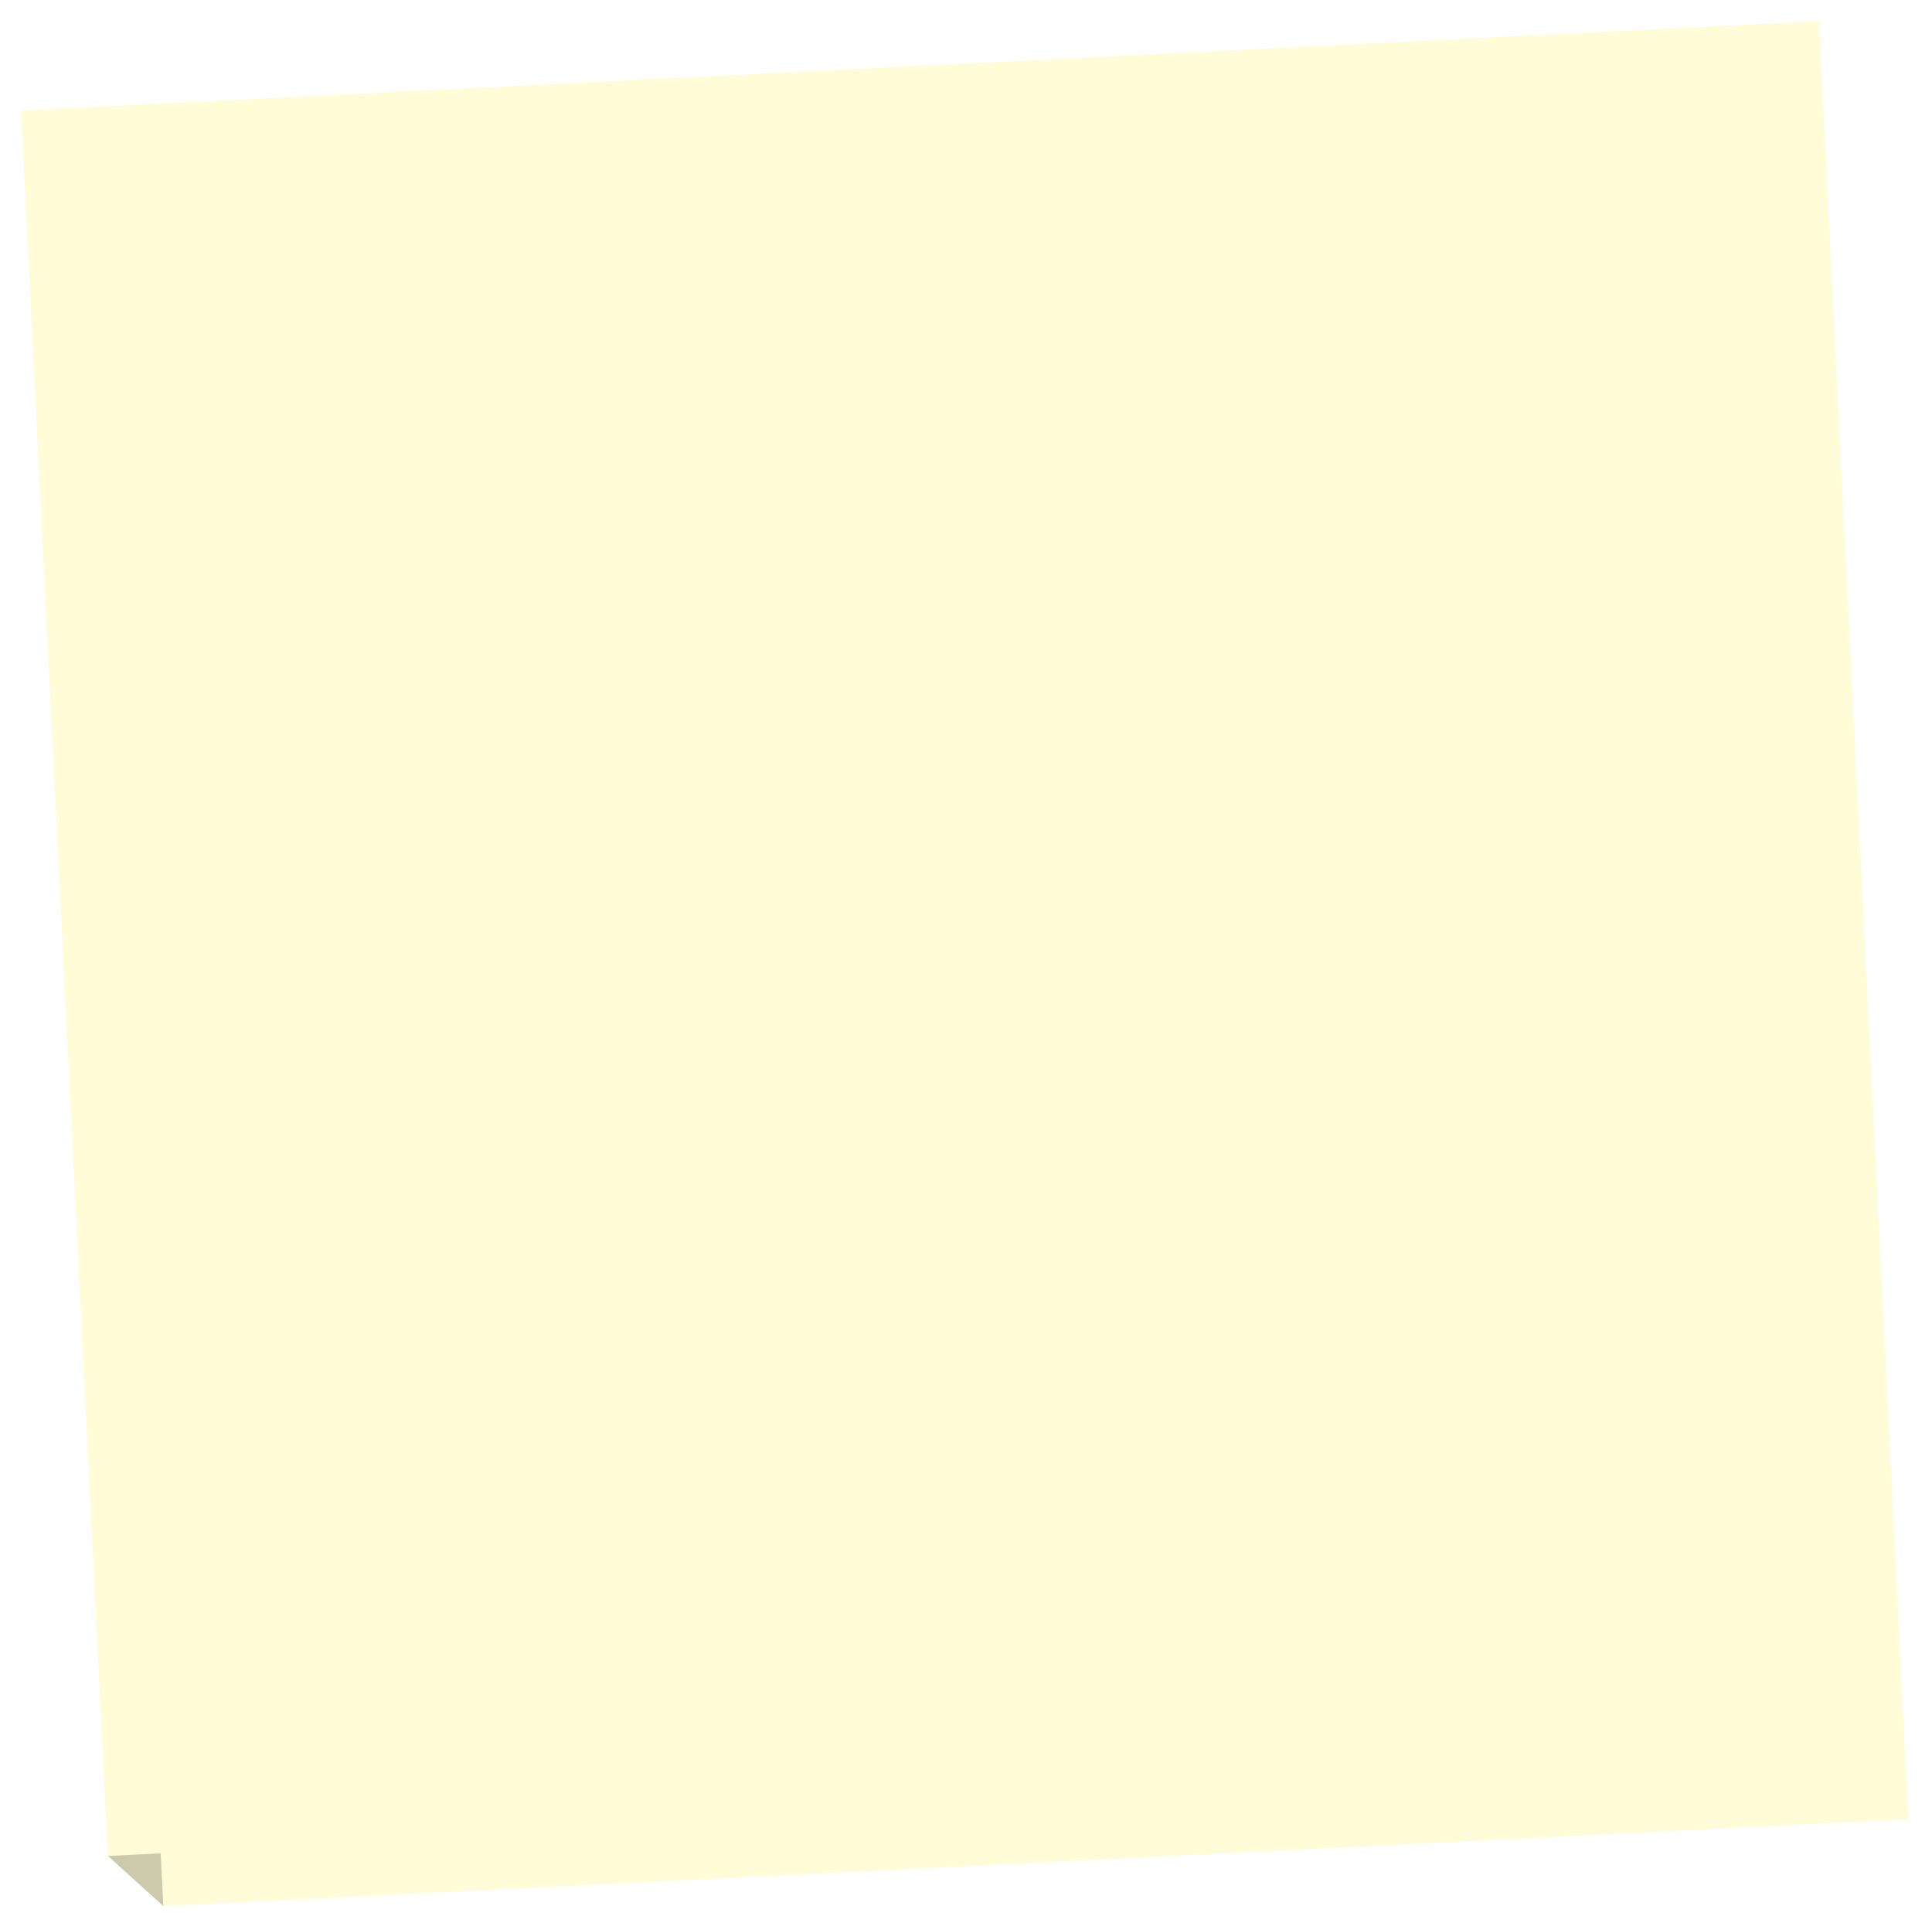 <?xml version="1.0" encoding="UTF-8" standalone="no"?><svg width='732' height='731' viewBox='0 0 732 731' fill='none' xmlns='http://www.w3.org/2000/svg'>
<g filter='url(#filter0_dd_450_6092)'>
<path fill-rule='evenodd' clip-rule='evenodd' d='M689.157 7L8 40.895L40.902 702.077L61.871 721.059L723.053 688.157L689.157 7Z' fill='#FFFCD7'/>
<path d='M40.902 702.078L60.877 701.084L61.871 721.059L40.902 702.078Z' fill='black' fill-opacity='0.2'/>
</g>
<defs>
<filter id='filter0_dd_450_6092' x='0' y='0' width='731.053' height='731.053' filterUnits='userSpaceOnUse' color-interpolation-filters='sRGB'>
<feFlood flood-opacity='0' result='BackgroundImageFix'/>
<feColorMatrix in='SourceAlpha' type='matrix' values='0 0 0 0 0 0 0 0 0 0 0 0 0 0 0 0 0 0 127 0' result='hardAlpha'/>
<feOffset dy='1'/>
<feGaussianBlur stdDeviation='4'/>
<feColorMatrix type='matrix' values='0 0 0 0 0 0 0 0 0 0 0 0 0 0 0 0 0 0 0.11 0'/>
<feBlend mode='normal' in2='BackgroundImageFix' result='effect1_dropShadow_450_6092'/>
<feColorMatrix in='SourceAlpha' type='matrix' values='0 0 0 0 0 0 0 0 0 0 0 0 0 0 0 0 0 0 127 0' result='hardAlpha'/>
<feOffset/>
<feGaussianBlur stdDeviation='1.5'/>
<feColorMatrix type='matrix' values='0 0 0 0 0 0 0 0 0 0 0 0 0 0 0 0 0 0 0.21 0'/>
<feBlend mode='normal' in2='effect1_dropShadow_450_6092' result='effect2_dropShadow_450_6092'/>
<feBlend mode='normal' in='SourceGraphic' in2='effect2_dropShadow_450_6092' result='shape'/>
</filter>
</defs>
</svg>
